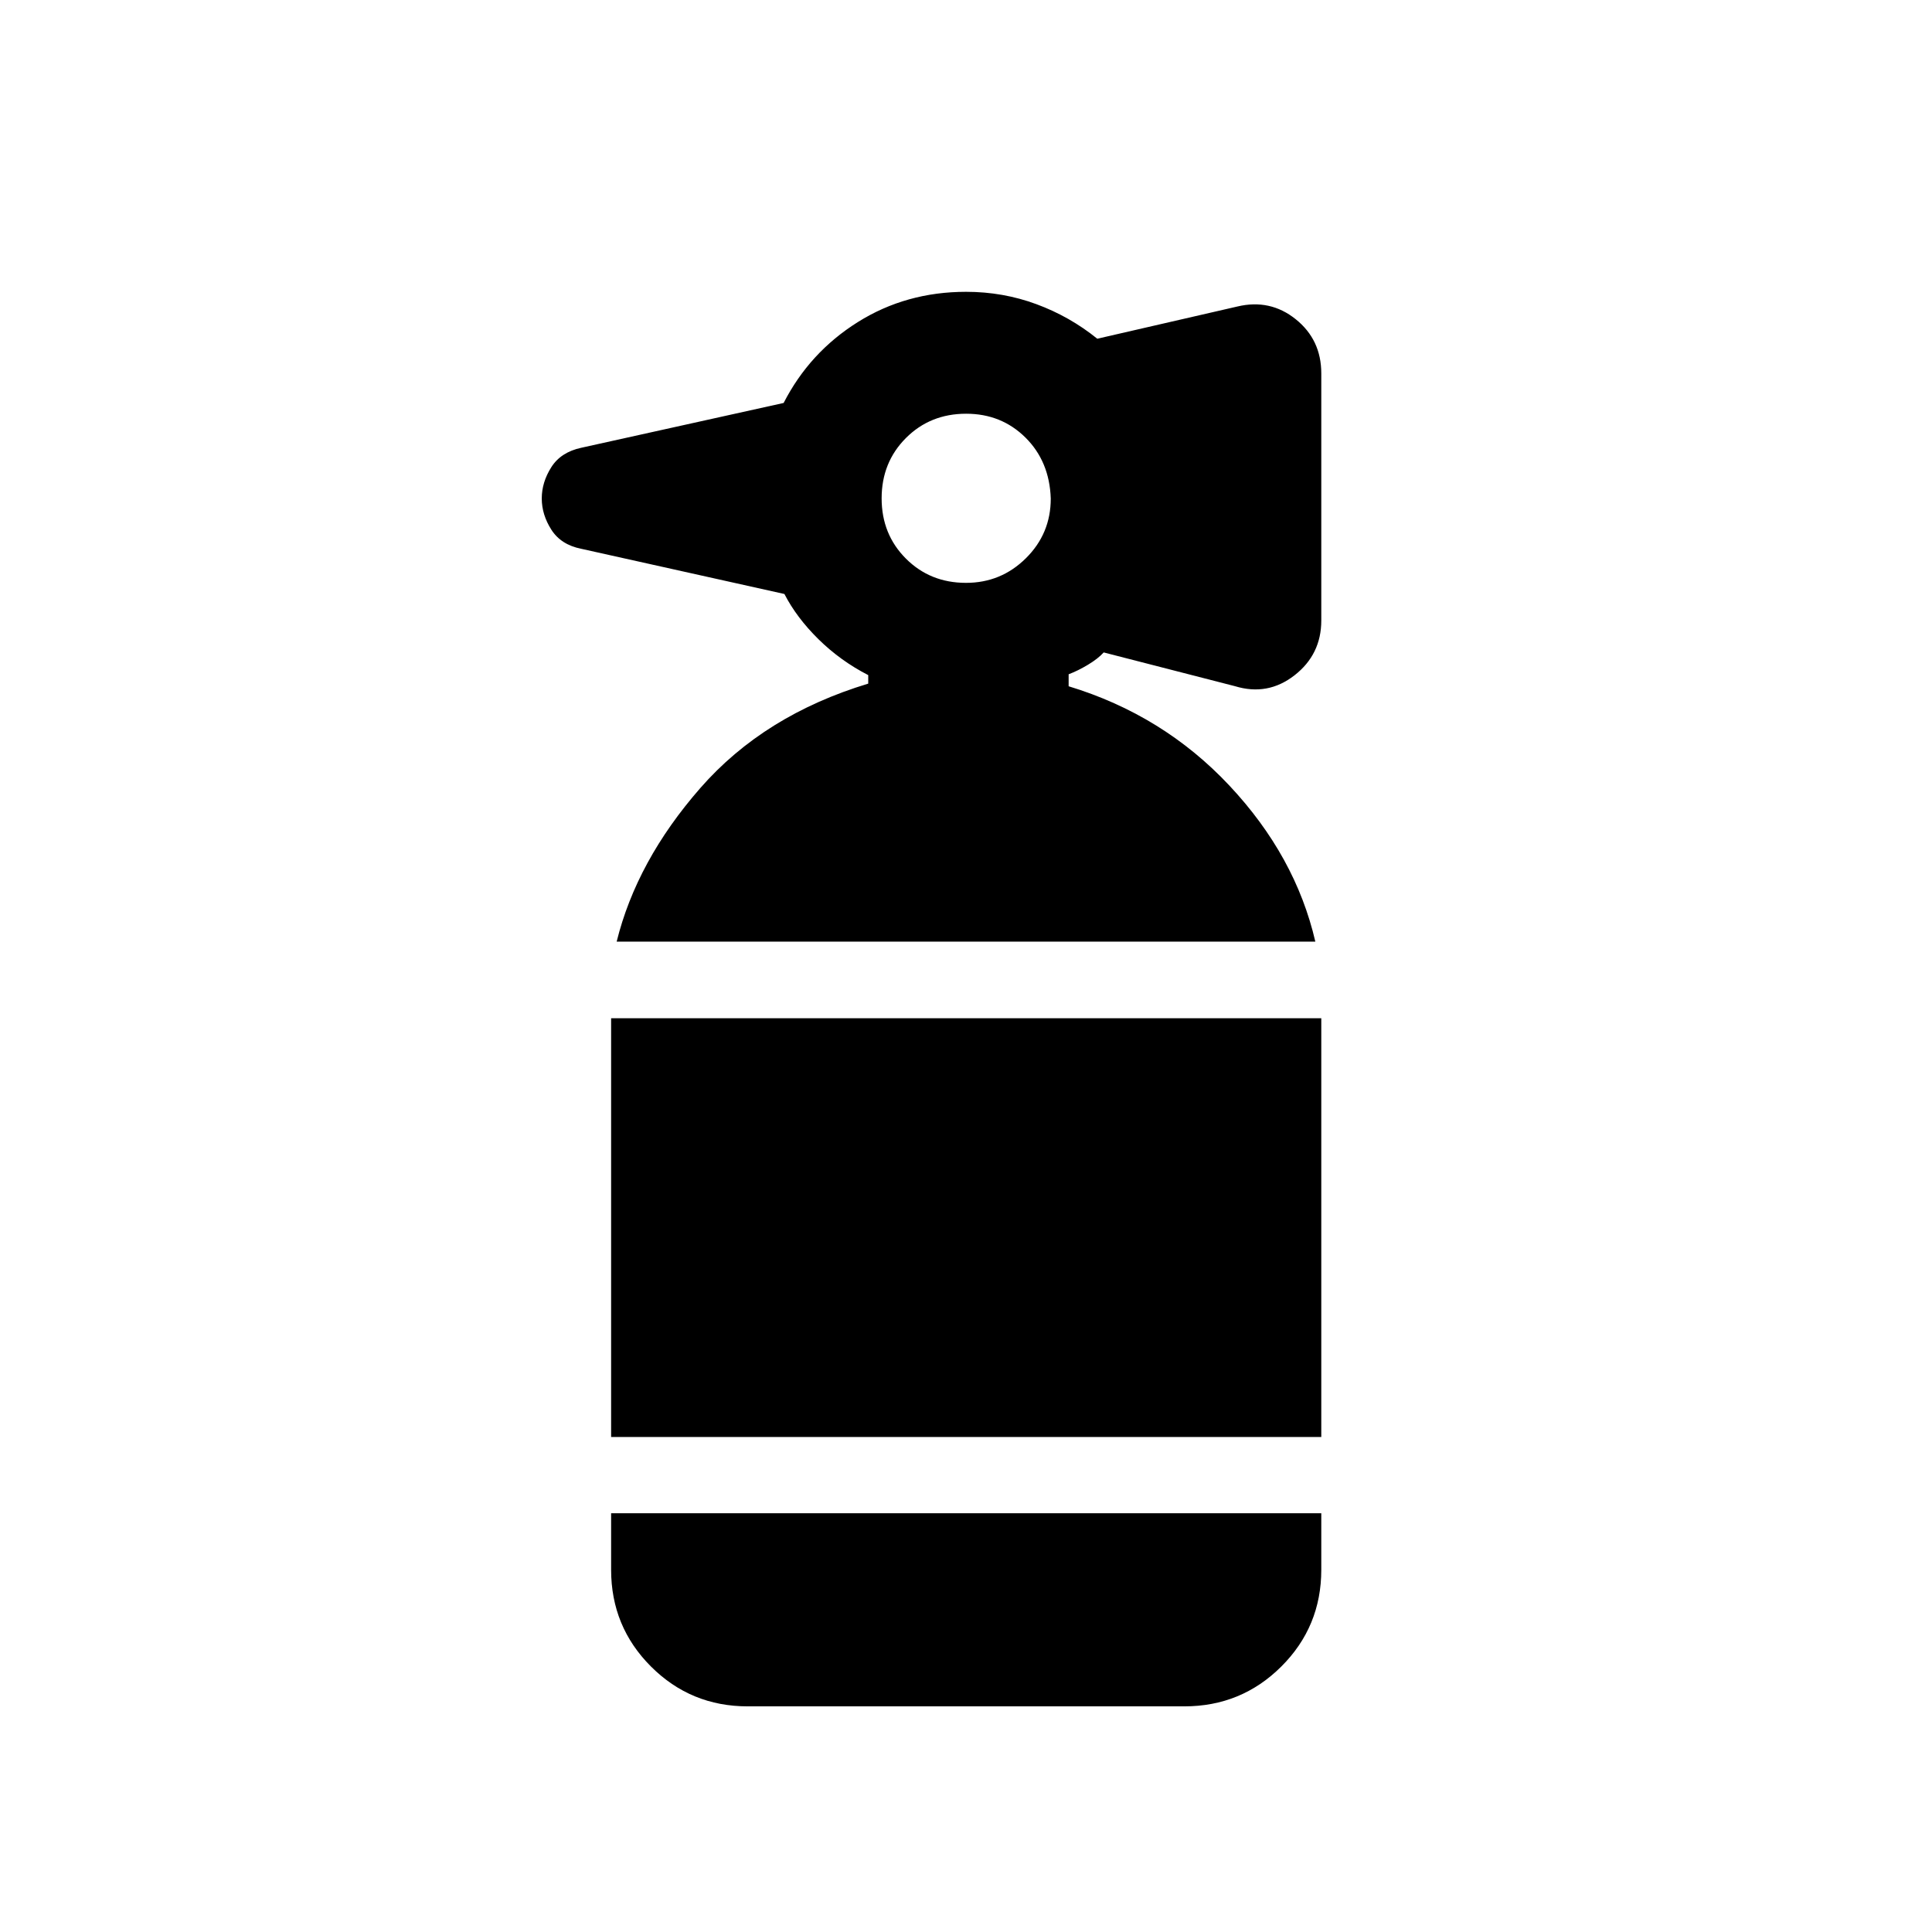 <svg xmlns="http://www.w3.org/2000/svg" height="24" viewBox="0 -960 960 960" width="24"><path d="M371.54-112.12q-28.28 0-48.08-19.8-19.8-19.8-19.8-48.08v-28.08h352.88V-180q0 28.28-19.86 48.08-19.86 19.8-48.22 19.8H371.54Zm-67.88-133.84v-208.08h352.88v208.08H303.66Zm2.76-246.16q9.93-40.15 41.6-76.34 31.67-36.19 83.4-51.85v-4.23q-13.8-7.08-24.73-17.84-10.92-10.77-16.92-22.47l-100.96-22.46q-10.06-2-14.84-9.48-4.77-7.48-4.77-15.52t4.73-15.52q4.73-7.48 14.88-9.67l100.58-22.27q12.88-25.15 36.86-40.19Q450.23-815 480.04-815q18.34 0 34.94 6.14 16.6 6.13 30.25 17.17l69.58-16q16.3-3.89 29.01 6.3 12.72 10.19 12.72 26.93v122.77q0 16.88-13.31 27.25-13.3 10.36-29.58 5.4l-65.23-16.77q-2.77 3.08-7.79 6.1-5.02 3.02-9.63 4.75v5.96q46.96 14.27 79.84 49.31 32.89 35.04 42.74 77.57H306.42Zm173.57-178.26q17.43 0 29.78-12.24 12.35-12.23 12.35-29.65-.62-18.46-12.58-30.31-11.96-11.84-29.46-11.84-17.89 0-29.95 12.09-12.05 12.09-12.05 29.96t12.05 29.93q12.05 12.06 29.86 12.06Z"/></svg>